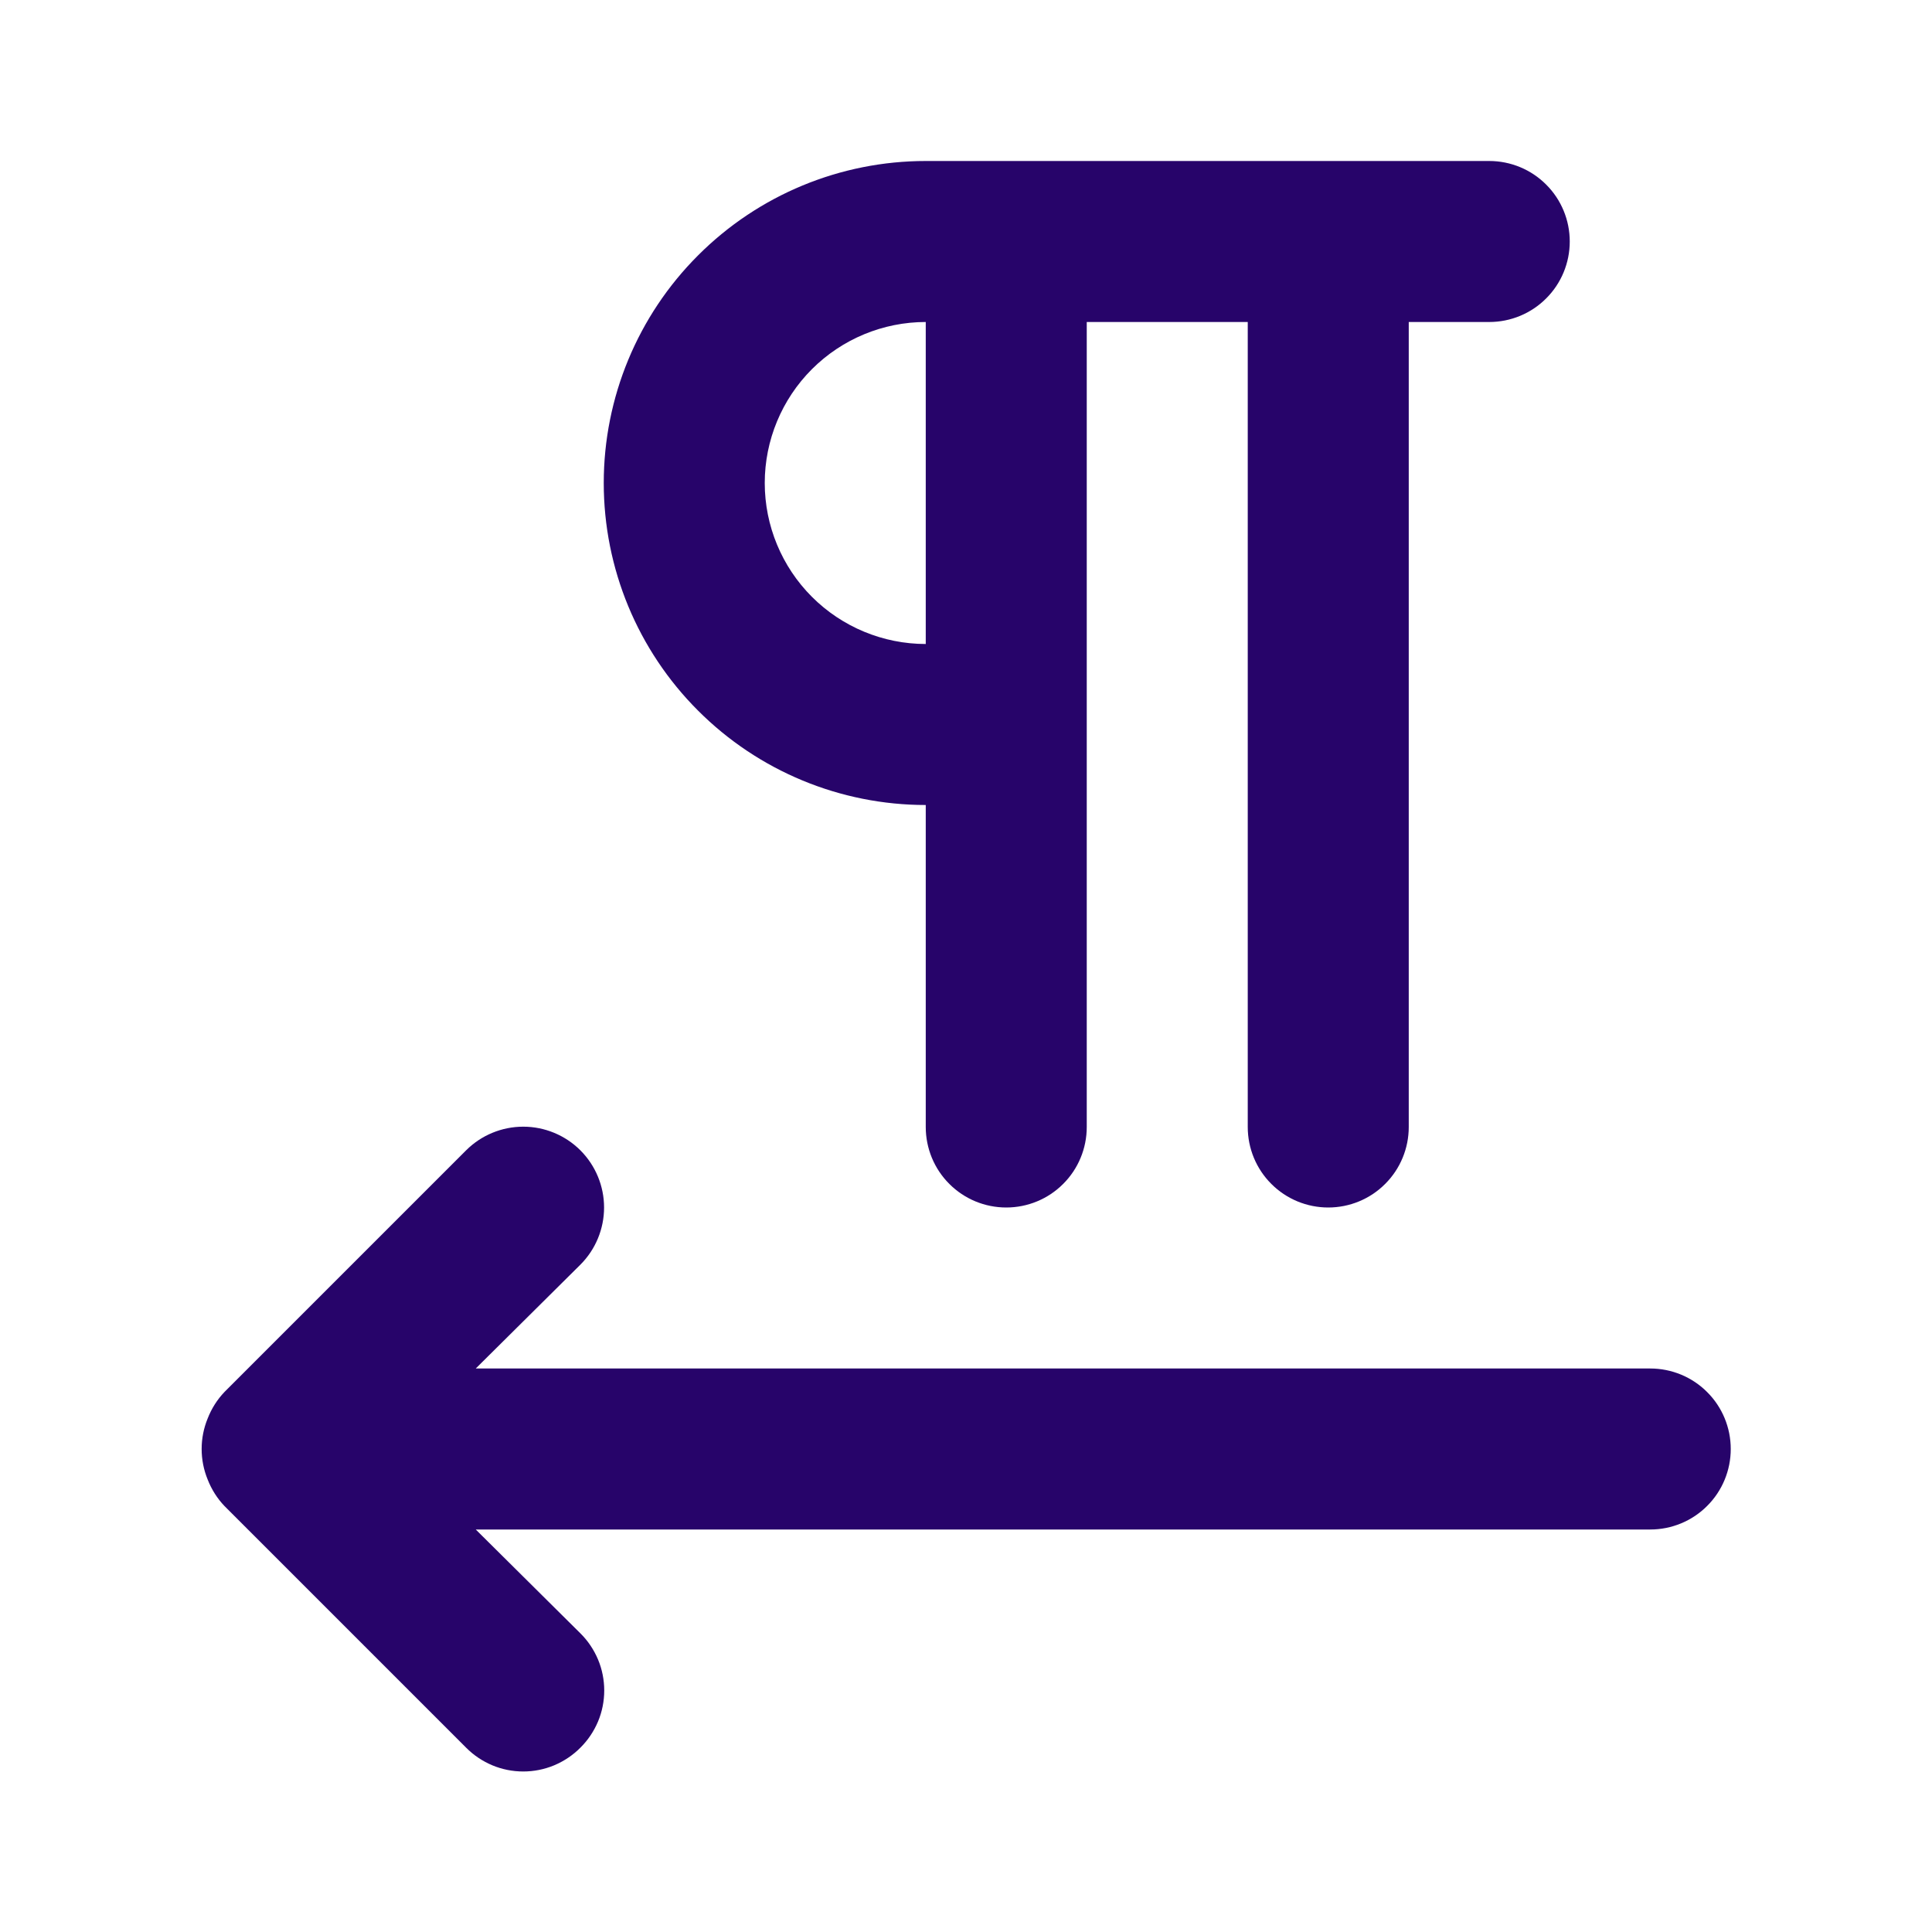 <svg width="24" height="24" viewBox="0 0 24 24" fill="none" xmlns="http://www.w3.org/2000/svg">
<path d="M20.5 17H5.91L7.21 15.71C7.398 15.522 7.504 15.266 7.504 15C7.504 14.734 7.398 14.478 7.21 14.29C7.022 14.102 6.766 13.996 6.5 13.996C6.234 13.996 5.978 14.102 5.79 14.29L2.79 17.29C2.699 17.385 2.628 17.497 2.58 17.62C2.48 17.863 2.48 18.137 2.58 18.38C2.628 18.503 2.699 18.615 2.79 18.71L5.79 21.71C5.883 21.804 5.994 21.878 6.115 21.929C6.237 21.98 6.368 22.006 6.5 22.006C6.632 22.006 6.763 21.98 6.885 21.929C7.006 21.878 7.117 21.804 7.21 21.71C7.304 21.617 7.378 21.506 7.429 21.385C7.48 21.263 7.506 21.132 7.506 21C7.506 20.868 7.48 20.737 7.429 20.615C7.378 20.494 7.304 20.383 7.21 20.29L5.91 19H20.5C20.765 19 21.02 18.895 21.207 18.707C21.395 18.52 21.5 18.265 21.5 18C21.5 17.735 21.395 17.48 21.207 17.293C21.02 17.105 20.765 17 20.5 17ZM11.5 10V14C11.5 14.265 11.605 14.52 11.793 14.707C11.98 14.895 12.235 15 12.5 15C12.765 15 13.02 14.895 13.207 14.707C13.395 14.52 13.5 14.265 13.5 14V4H15.5V14C15.5 14.265 15.605 14.52 15.793 14.707C15.98 14.895 16.235 15 16.5 15C16.765 15 17.02 14.895 17.207 14.707C17.395 14.52 17.5 14.265 17.5 14V4H18.5C18.765 4 19.02 3.895 19.207 3.707C19.395 3.52 19.5 3.265 19.5 3C19.5 2.735 19.395 2.48 19.207 2.293C19.02 2.105 18.765 2 18.5 2H11.5C10.439 2 9.422 2.421 8.672 3.172C7.921 3.922 7.5 4.939 7.5 6C7.5 7.061 7.921 8.078 8.672 8.828C9.422 9.579 10.439 10 11.5 10ZM11.5 4V8C10.97 8 10.461 7.789 10.086 7.414C9.711 7.039 9.5 6.53 9.5 6C9.5 5.47 9.711 4.961 10.086 4.586C10.461 4.211 10.97 4 11.5 4Z" fill="#27046A"/>
</svg>

